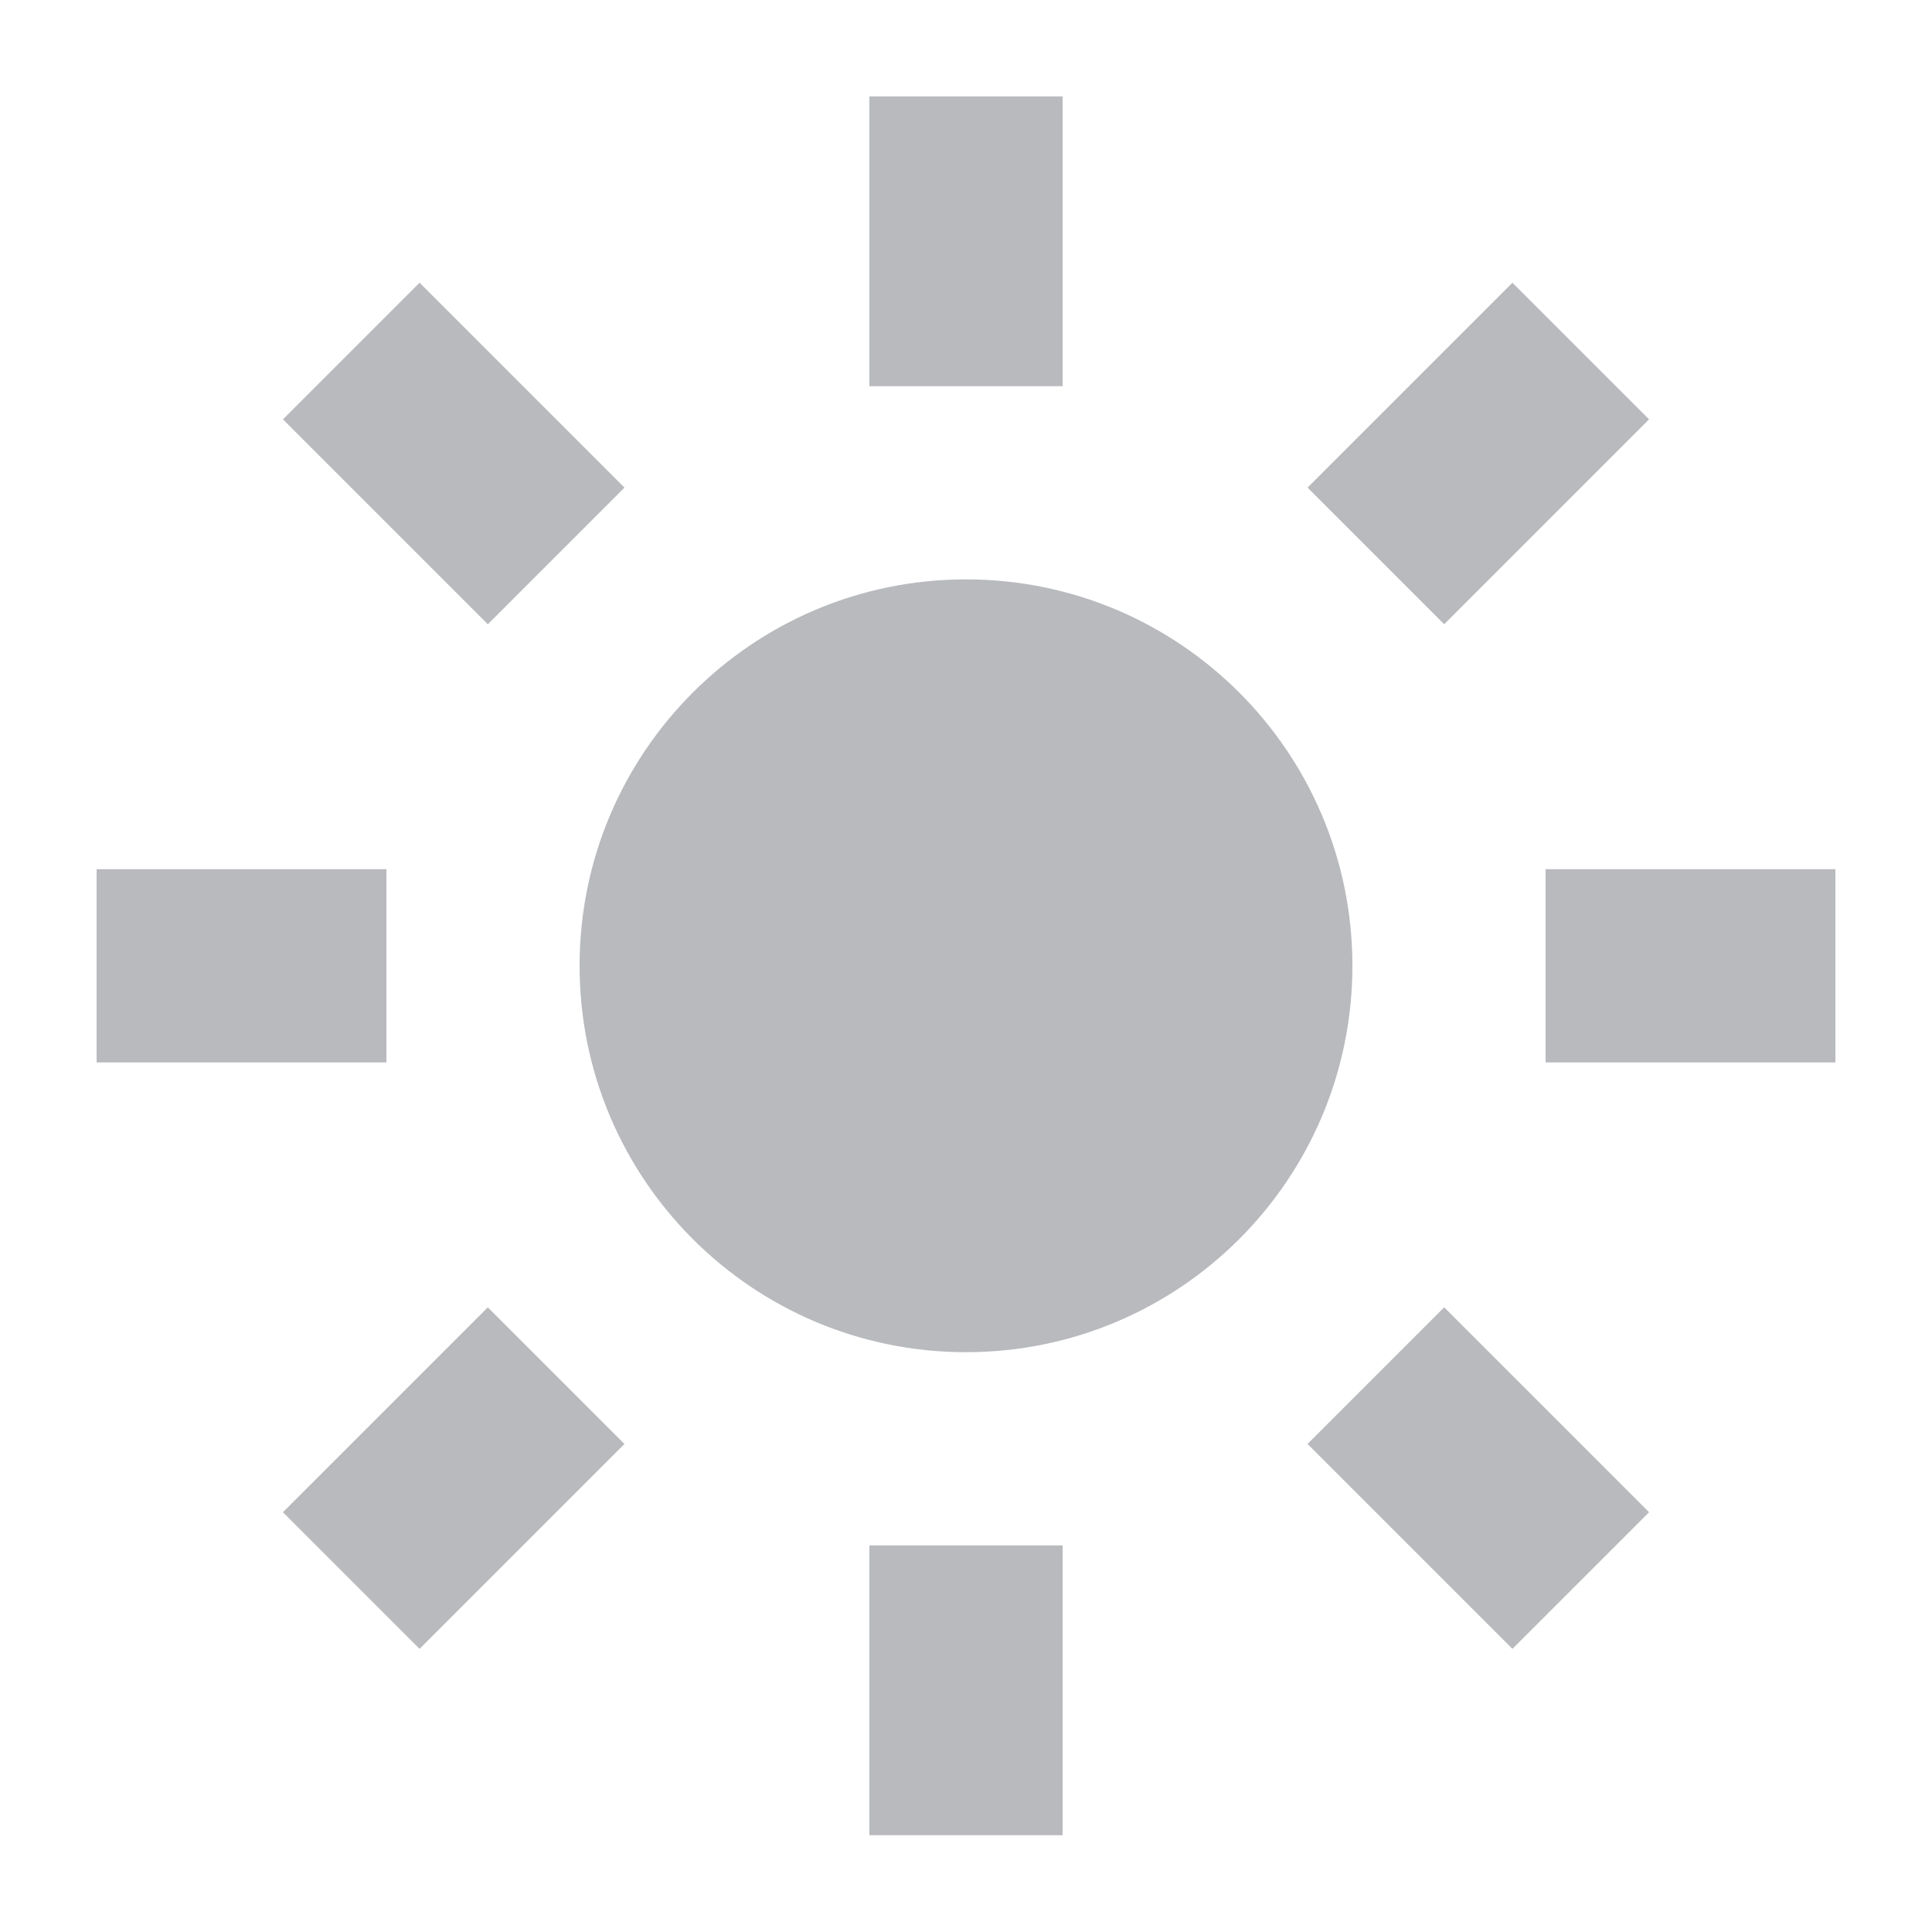 <svg width="18" height="18" viewBox="0 0 18 18" fill="none" xmlns="http://www.w3.org/2000/svg">
<path fill-rule="evenodd" clip-rule="evenodd" d="M9.9 0.898H8.1V3.598H9.9V0.898ZM8.1 14.398V17.098H9.9V14.398H8.1ZM12.6 8.998C12.6 10.987 10.989 12.598 9 12.598C7.012 12.598 5.4 10.987 5.4 8.998C5.4 7.01 7.012 5.398 9 5.398C10.989 5.398 12.6 7.01 12.6 8.998ZM14.4 8.098H17.1V9.898H14.4V8.098ZM3.6 8.098V9.898H0.9V8.098H3.6ZM15.364 3.907L14.091 2.634L12.182 4.543L13.455 5.816L15.364 3.907ZM5.818 13.453L4.545 12.18L2.636 14.089L3.909 15.362L5.818 13.453ZM14.091 15.362L15.364 14.089L13.455 12.18L12.182 13.453L14.091 15.362ZM4.545 5.816L5.818 4.543L3.909 2.634L2.636 3.907L4.545 5.816Z" fill="#B8BABD"/>
</svg>
